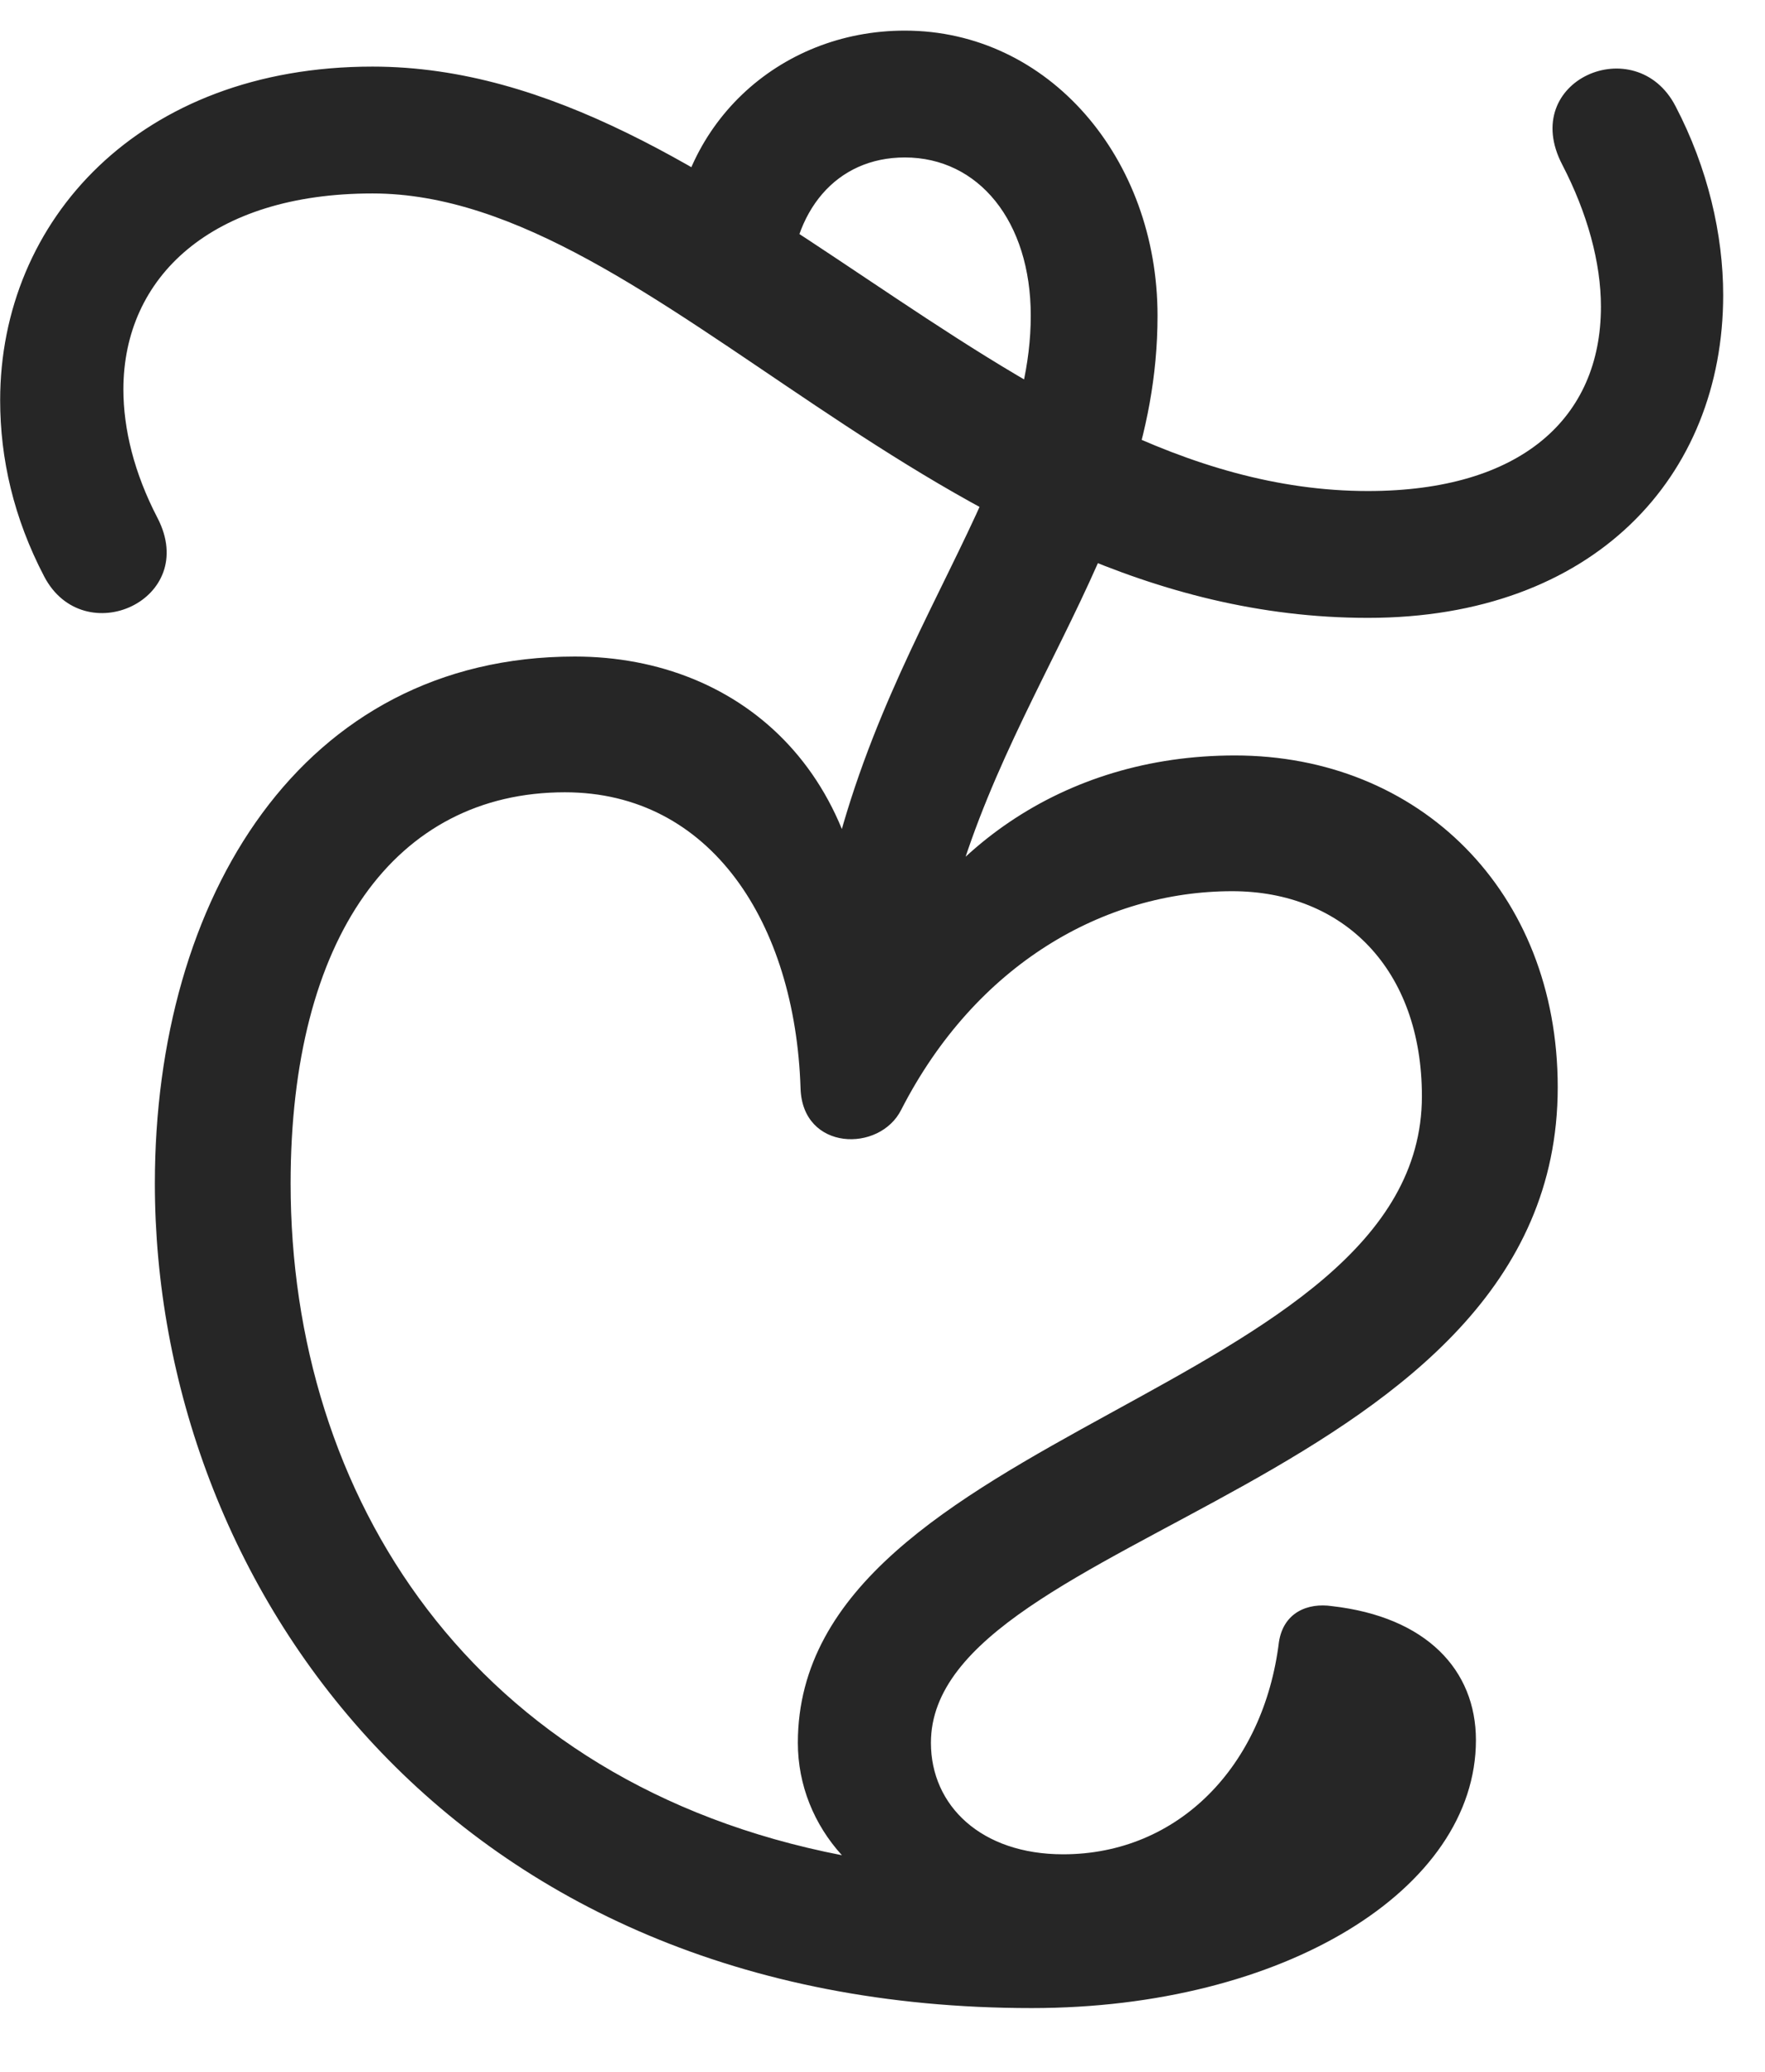 <svg width="23" height="27" viewBox="0 0 23 27" fill="none" xmlns="http://www.w3.org/2000/svg">
<g clip-path="url(#clip0_2207_7987)">
<path d="M2.018 15.423C2.018 20.614 5.838 26.169 13.444 26.169C16.725 26.169 19.233 24.622 19.233 22.677C19.233 21.763 18.588 21.071 17.358 20.931C17.041 20.884 16.725 21.013 16.666 21.399C16.467 23.017 15.354 24.165 13.854 24.165C12.787 24.165 12.131 23.532 12.131 22.712C12.131 19.958 20.299 19.36 20.299 14.169C20.299 11.614 18.494 9.845 16.092 9.845C13.854 9.845 12.096 11.099 11.299 13.021C11.463 10.138 9.682 8.556 7.49 8.556C3.928 8.556 2.018 11.708 2.018 15.423ZM3.787 15.423C3.787 12.224 5.147 10.325 7.362 10.325C9.26 10.325 10.362 12.024 10.432 14.181C10.455 15.001 11.463 15.024 11.744 14.462C12.717 12.563 14.393 11.614 16.057 11.614C17.51 11.614 18.529 12.634 18.529 14.286C18.529 18.142 10.397 18.645 10.397 22.712C10.397 23.263 10.608 23.778 10.971 24.177C6.143 23.239 3.787 19.489 3.787 15.423ZM4.854 2.521C8.604 2.521 12.178 8.052 17.826 8.052C20.768 8.052 22.455 6.212 22.455 3.845C22.455 3.06 22.256 2.192 21.834 1.384C21.319 0.388 19.783 1.044 20.358 2.146C20.686 2.778 20.862 3.423 20.862 3.997C20.862 5.45 19.819 6.399 17.826 6.399C13.069 6.399 9.494 0.868 4.854 0.868C1.819 0.868 0.002 2.872 0.002 5.216C0.002 5.978 0.178 6.751 0.576 7.513C1.092 8.497 2.604 7.817 2.053 6.751C1.748 6.165 1.608 5.591 1.608 5.075C1.608 3.61 2.756 2.521 4.854 2.521ZM10.561 13.091L11.299 13.313L12.201 12.727C12.717 9.341 15.084 7.278 15.084 4.114C15.084 2.063 13.666 0.399 11.791 0.399C10.139 0.399 8.803 1.642 8.756 3.329L10.291 3.774C10.315 2.743 10.901 2.052 11.791 2.052C12.752 2.052 13.432 2.884 13.432 4.114C13.432 6.646 10.877 8.837 10.561 13.091Z" fill="black" fill-opacity="0.85"/>
</g>
<defs>
<clipPath id="clip0_2207_7987">
<rect width="22.453" height="26.098" fill="white" transform="translate(0.002 0.071)"/>
</clipPath>
</defs>
</svg>
